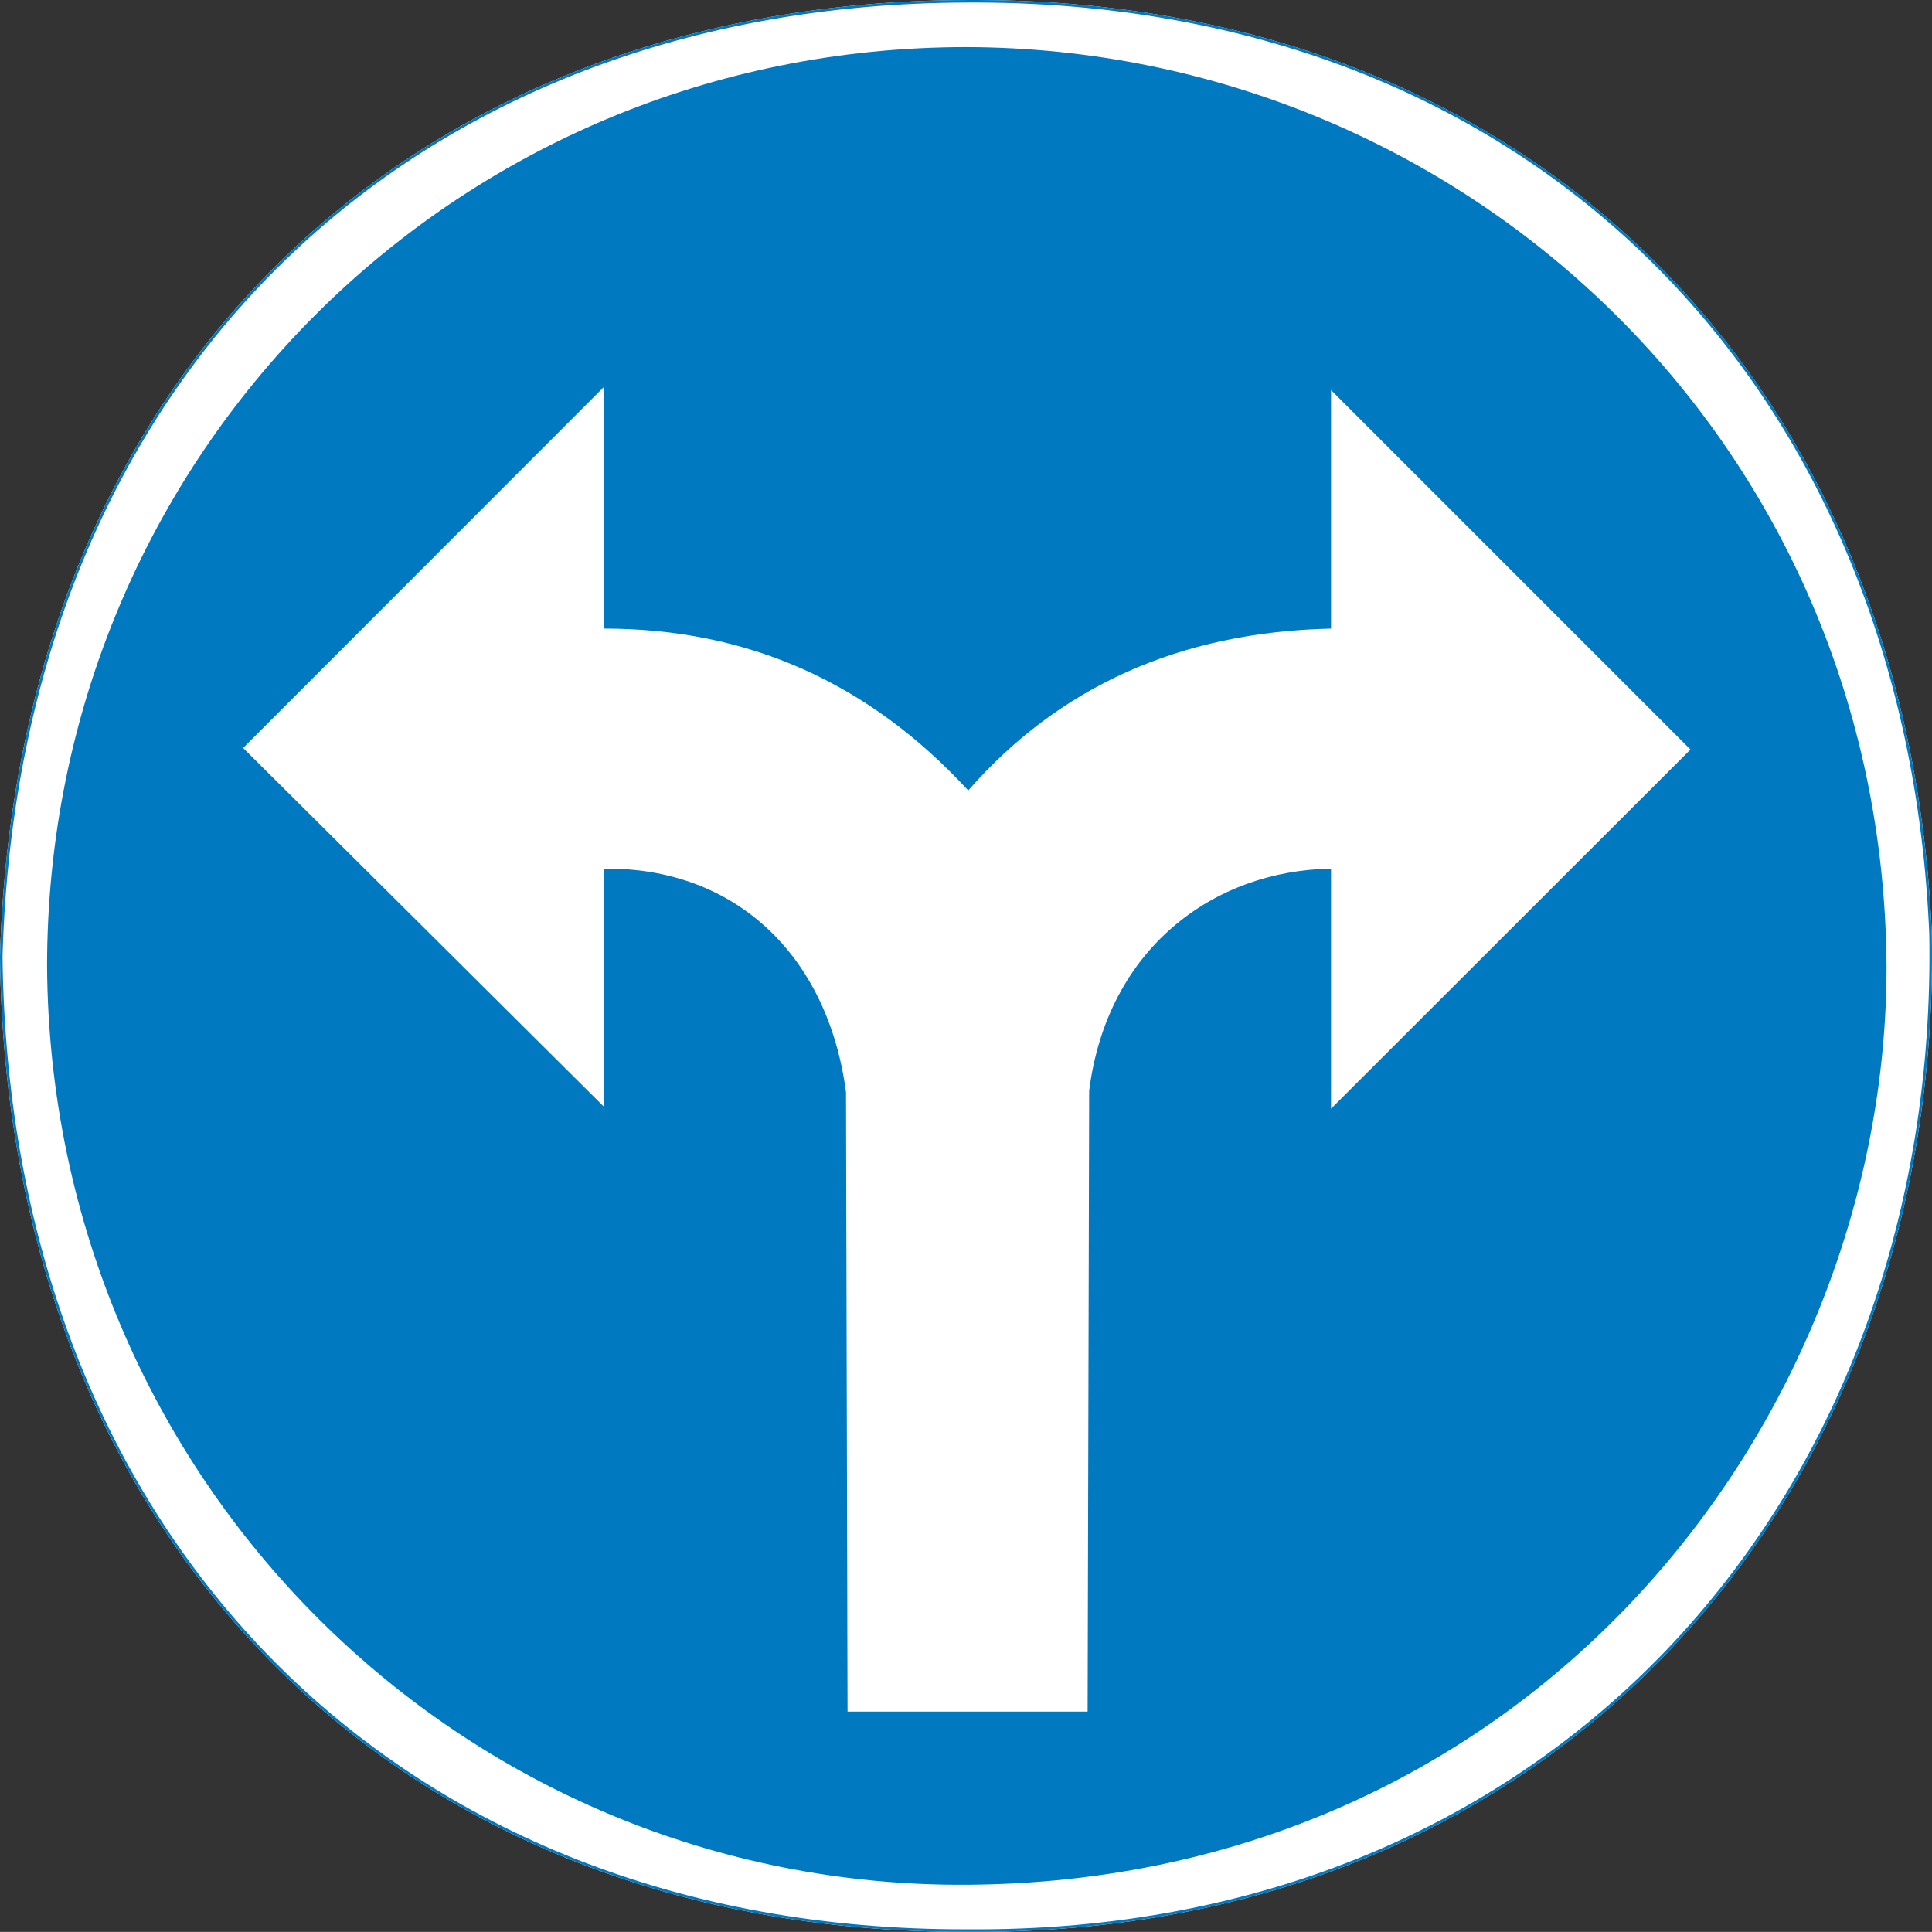 <?xml version="1.0" encoding="UTF-8" standalone="no"?>
<svg
   xmlns:dc="http://purl.org/dc/elements/1.1/"
   xmlns:cc="http://creativecommons.org/ns#"
   xmlns:rdf="http://www.w3.org/1999/02/22-rdf-syntax-ns#"
   xmlns:svg="http://www.w3.org/2000/svg"
   xmlns="http://www.w3.org/2000/svg"
   version="1.1"
   id="Layer_1"
   x="0px"
   y="0px"
   width="540.615"
   height="540.581"
   viewBox="0 0 540.615 540.581"
   xml:space="preserve"><rect x="0" y="0" width="540.615" height="540.581" fill="#333333" stroke="none"/><defs
   id="defs10">
	
	
	
</defs><path
   id="white_background"
   d="M 270.496 0.006 C 192.981 0.222 126.501 26.318 78.83 72.781 C 31.159 119.245 2.306 186.068 0 267.686 L 0 267.693 L 0 267.699 C 0.937 348.921 28.634 417.256 76.07 465.225 C 123.507 513.193 190.676 540.787 270.498 540.57 C 436.634 541.938 543.303 417.397 540.564 261.354 L 540.562 261.35 L 540.562 261.346 C 534.148 108.984 430.211 -0.931 270.496 0.006 z "
   style="fill:#ffffff;fill-opacity:1;stroke:none" /><g
   id="g8"
   transform="translate(-37.366,-156.776)">
	<path
   style="clip-rule:evenodd;fill:none;fill-rule:evenodd;stroke:#0079c1;stroke-width:0.707;stroke-miterlimit:10"
   d="m 307.864,157.136 c 159.552,-0.936 263.304,108.792 269.712,261 C 580.312,574.016 473.824,698.36 307.864,696.992 148.384,697.424 39.592,586.76 37.72,424.472 42.328,261.392 152.992,157.568 307.864,157.136 Z"
   id="path2" />
	<path
   style="clip-rule:evenodd;fill:#0079c1;fill-rule:evenodd"
   d="m 307.864,169.952 c 138.528,0.432 256.464,110.16 257.4,257.256 0,128.016 -100.152,256.032 -257.4,256.968 -141.192,0.864 -256.392,-113.4 -257.328,-256.968 0,-142.56 113.832,-257.256 257.328,-257.256 z"
   id="path4" />
	<path
   style="clip-rule:evenodd;fill:#ffffff;fill-rule:evenodd"
   d="m 274.528,635.72 h 67.176 l 0.432,-173.736 c 5.04,-39.744 34.776,-61.632 67.68,-62.136 v 67.176 L 510.4,366.512 409.816,265.928 v 66.744 c -42.552,0.936 -76.32,16.488 -101.52,45.288 -27.792,-30.168 -61.632,-45.288 -101.88,-45.288 v -67.68 L 105.4,366.08 206.416,466.52 v -66.672 c 36.576,-0.432 62.64,24.192 67.68,62.568 z"
   id="path6" />
</g>
</svg>